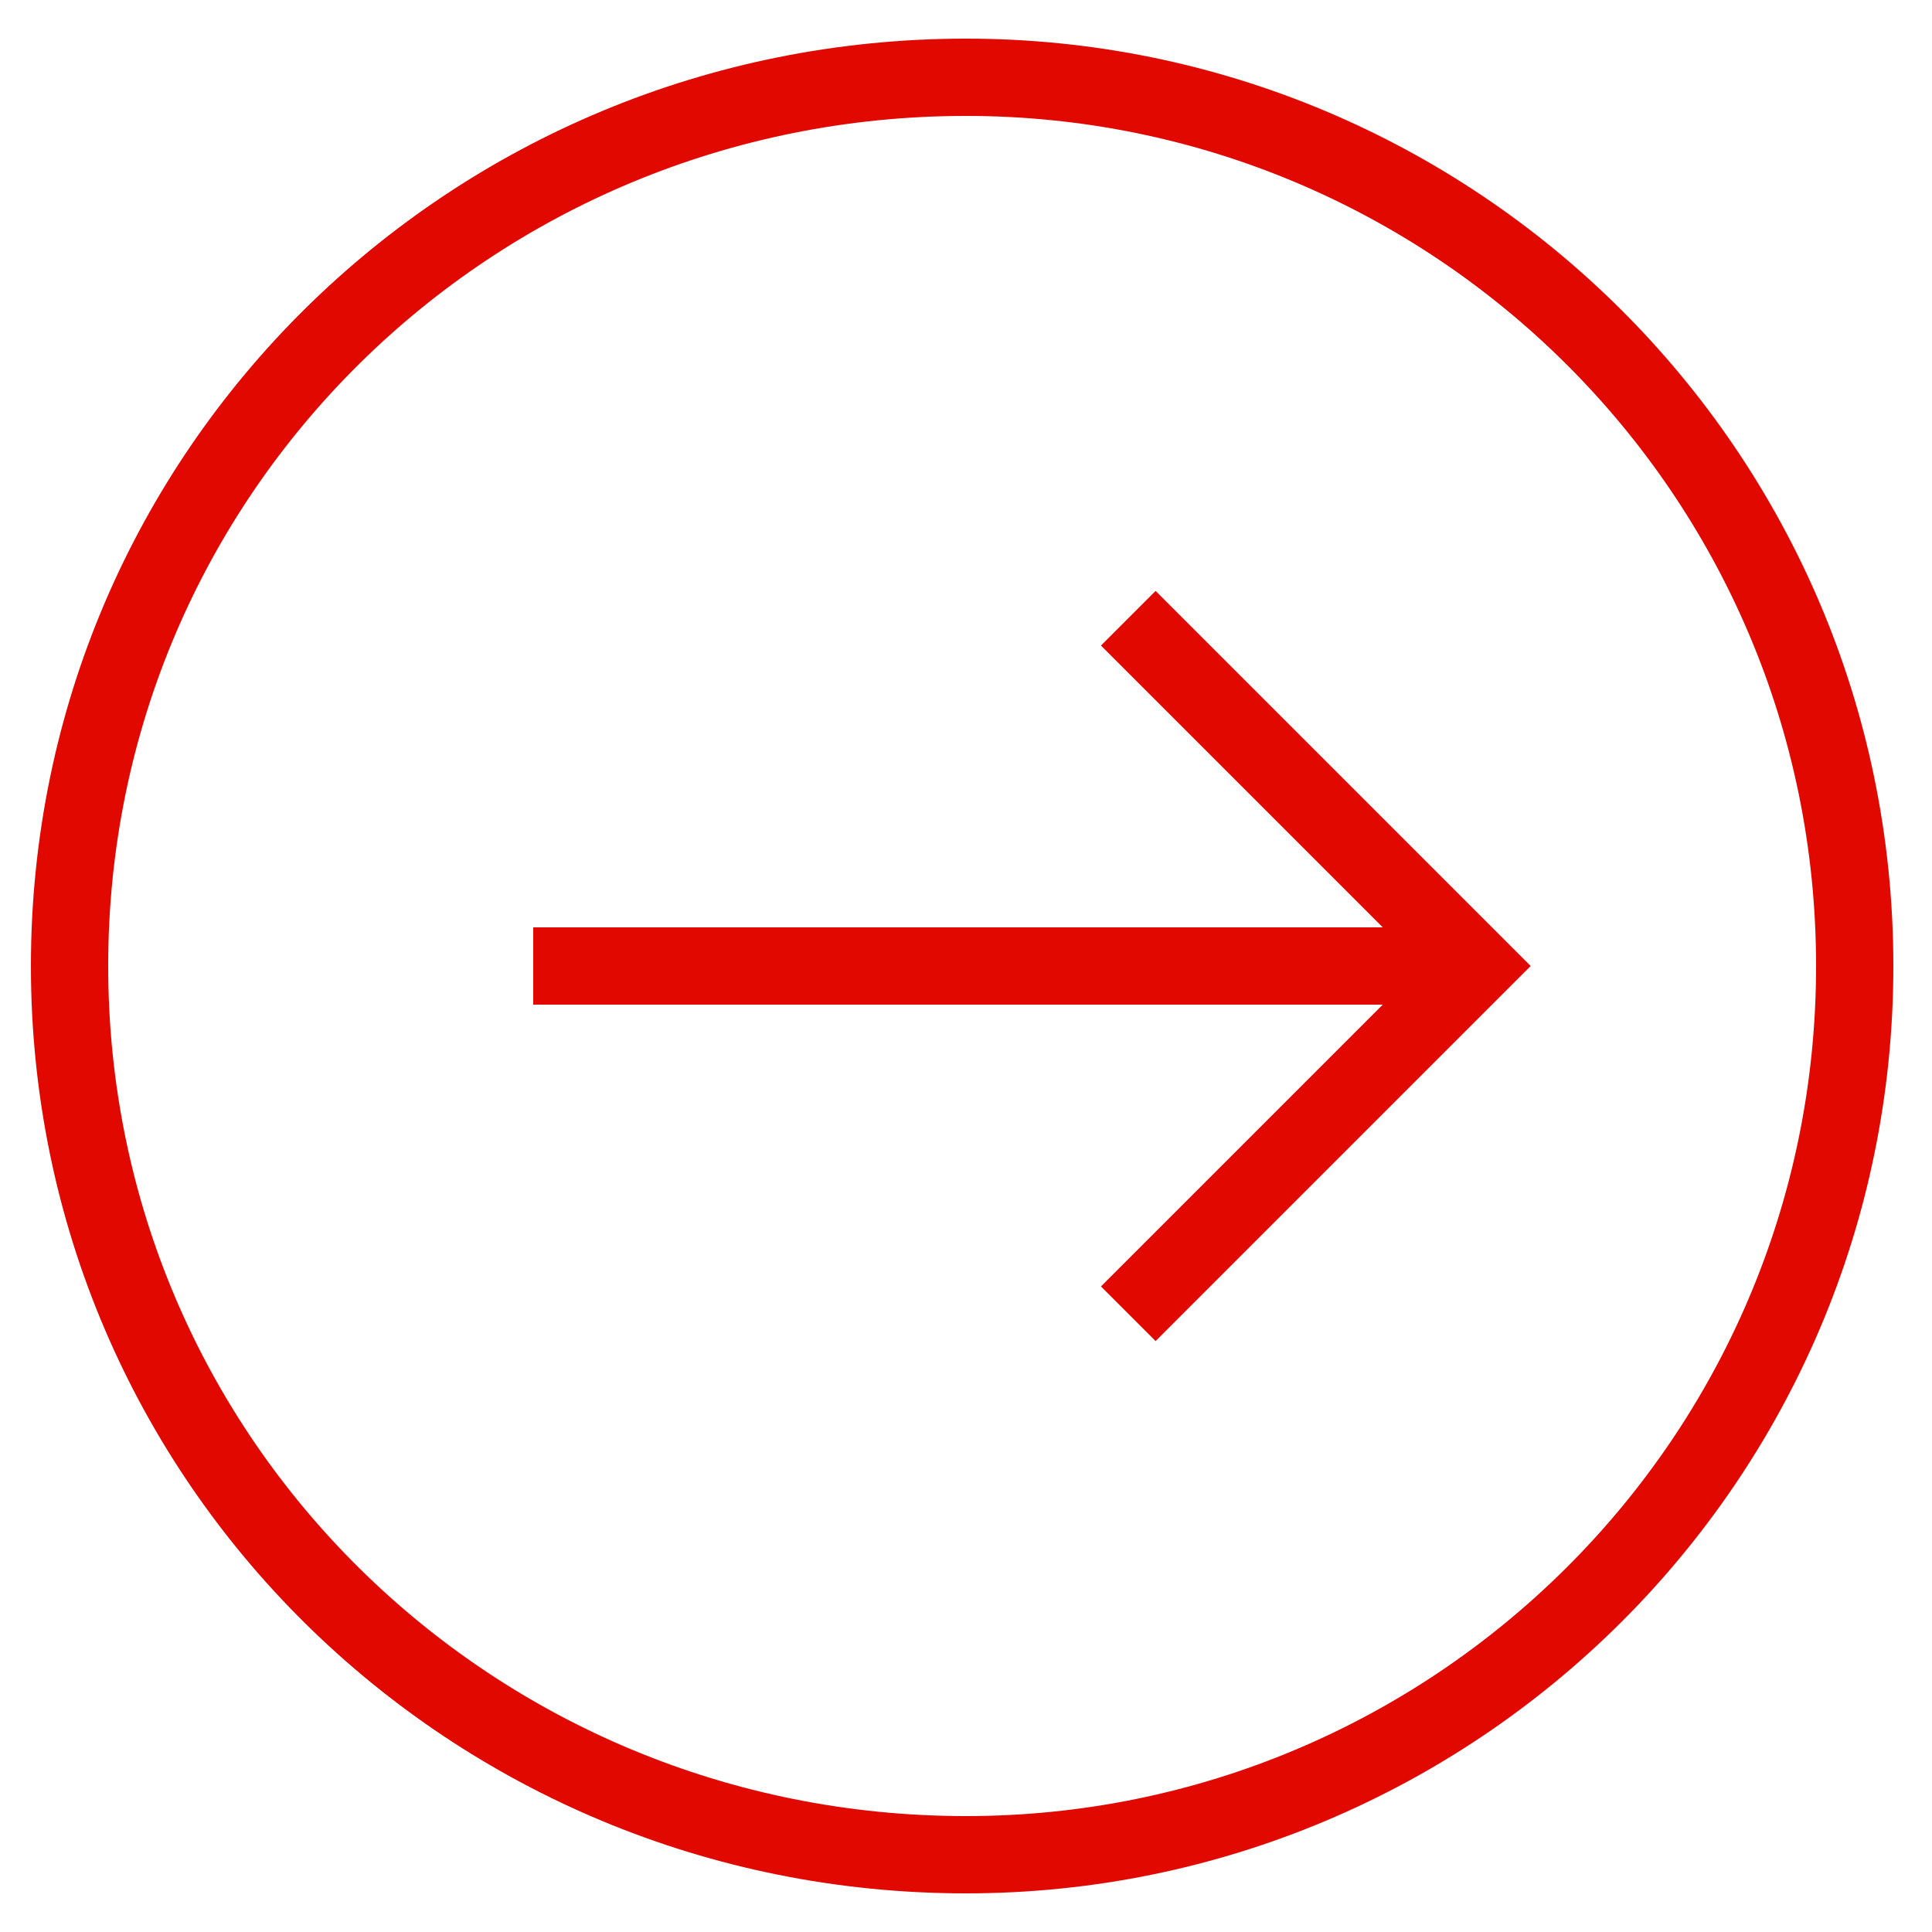 <?xml version="1.0" encoding="utf-8"?>
<!-- Generator: Adobe Illustrator 18.0.0, SVG Export Plug-In . SVG Version: 6.00 Build 0)  -->
<!DOCTYPE svg PUBLIC "-//W3C//DTD SVG 1.1//EN" "http://www.w3.org/Graphics/SVG/1.1/DTD/svg11.dtd">
<svg version="1.1" id="Layer_1" xmlns="http://www.w3.org/2000/svg" xmlns:xlink="http://www.w3.org/1999/xlink" x="0px" y="0px"
	 viewBox="0 0 25 25" enable-background="new 0 0 25 25" xml:space="preserve">
<g>
	<path fill="none" stroke="#E10800" stroke-miterlimit="10" d="M12.5,24C6.1,24,0.9,18.9,0.9,12.5S6.1,1,12.5,1
		C18.8,1,24,6.1,24,12.5S18.8,24,12.5,24z"/>
</g>
<polyline fill="none" stroke="#E10800" stroke-miterlimit="10" points="14.6,8 19.1,12.5 14.6,17 "/>
<line fill="none" stroke="#E10800" stroke-miterlimit="10" x1="6.9" y1="12.5" x2="18.9" y2="12.5"/>
</svg>
